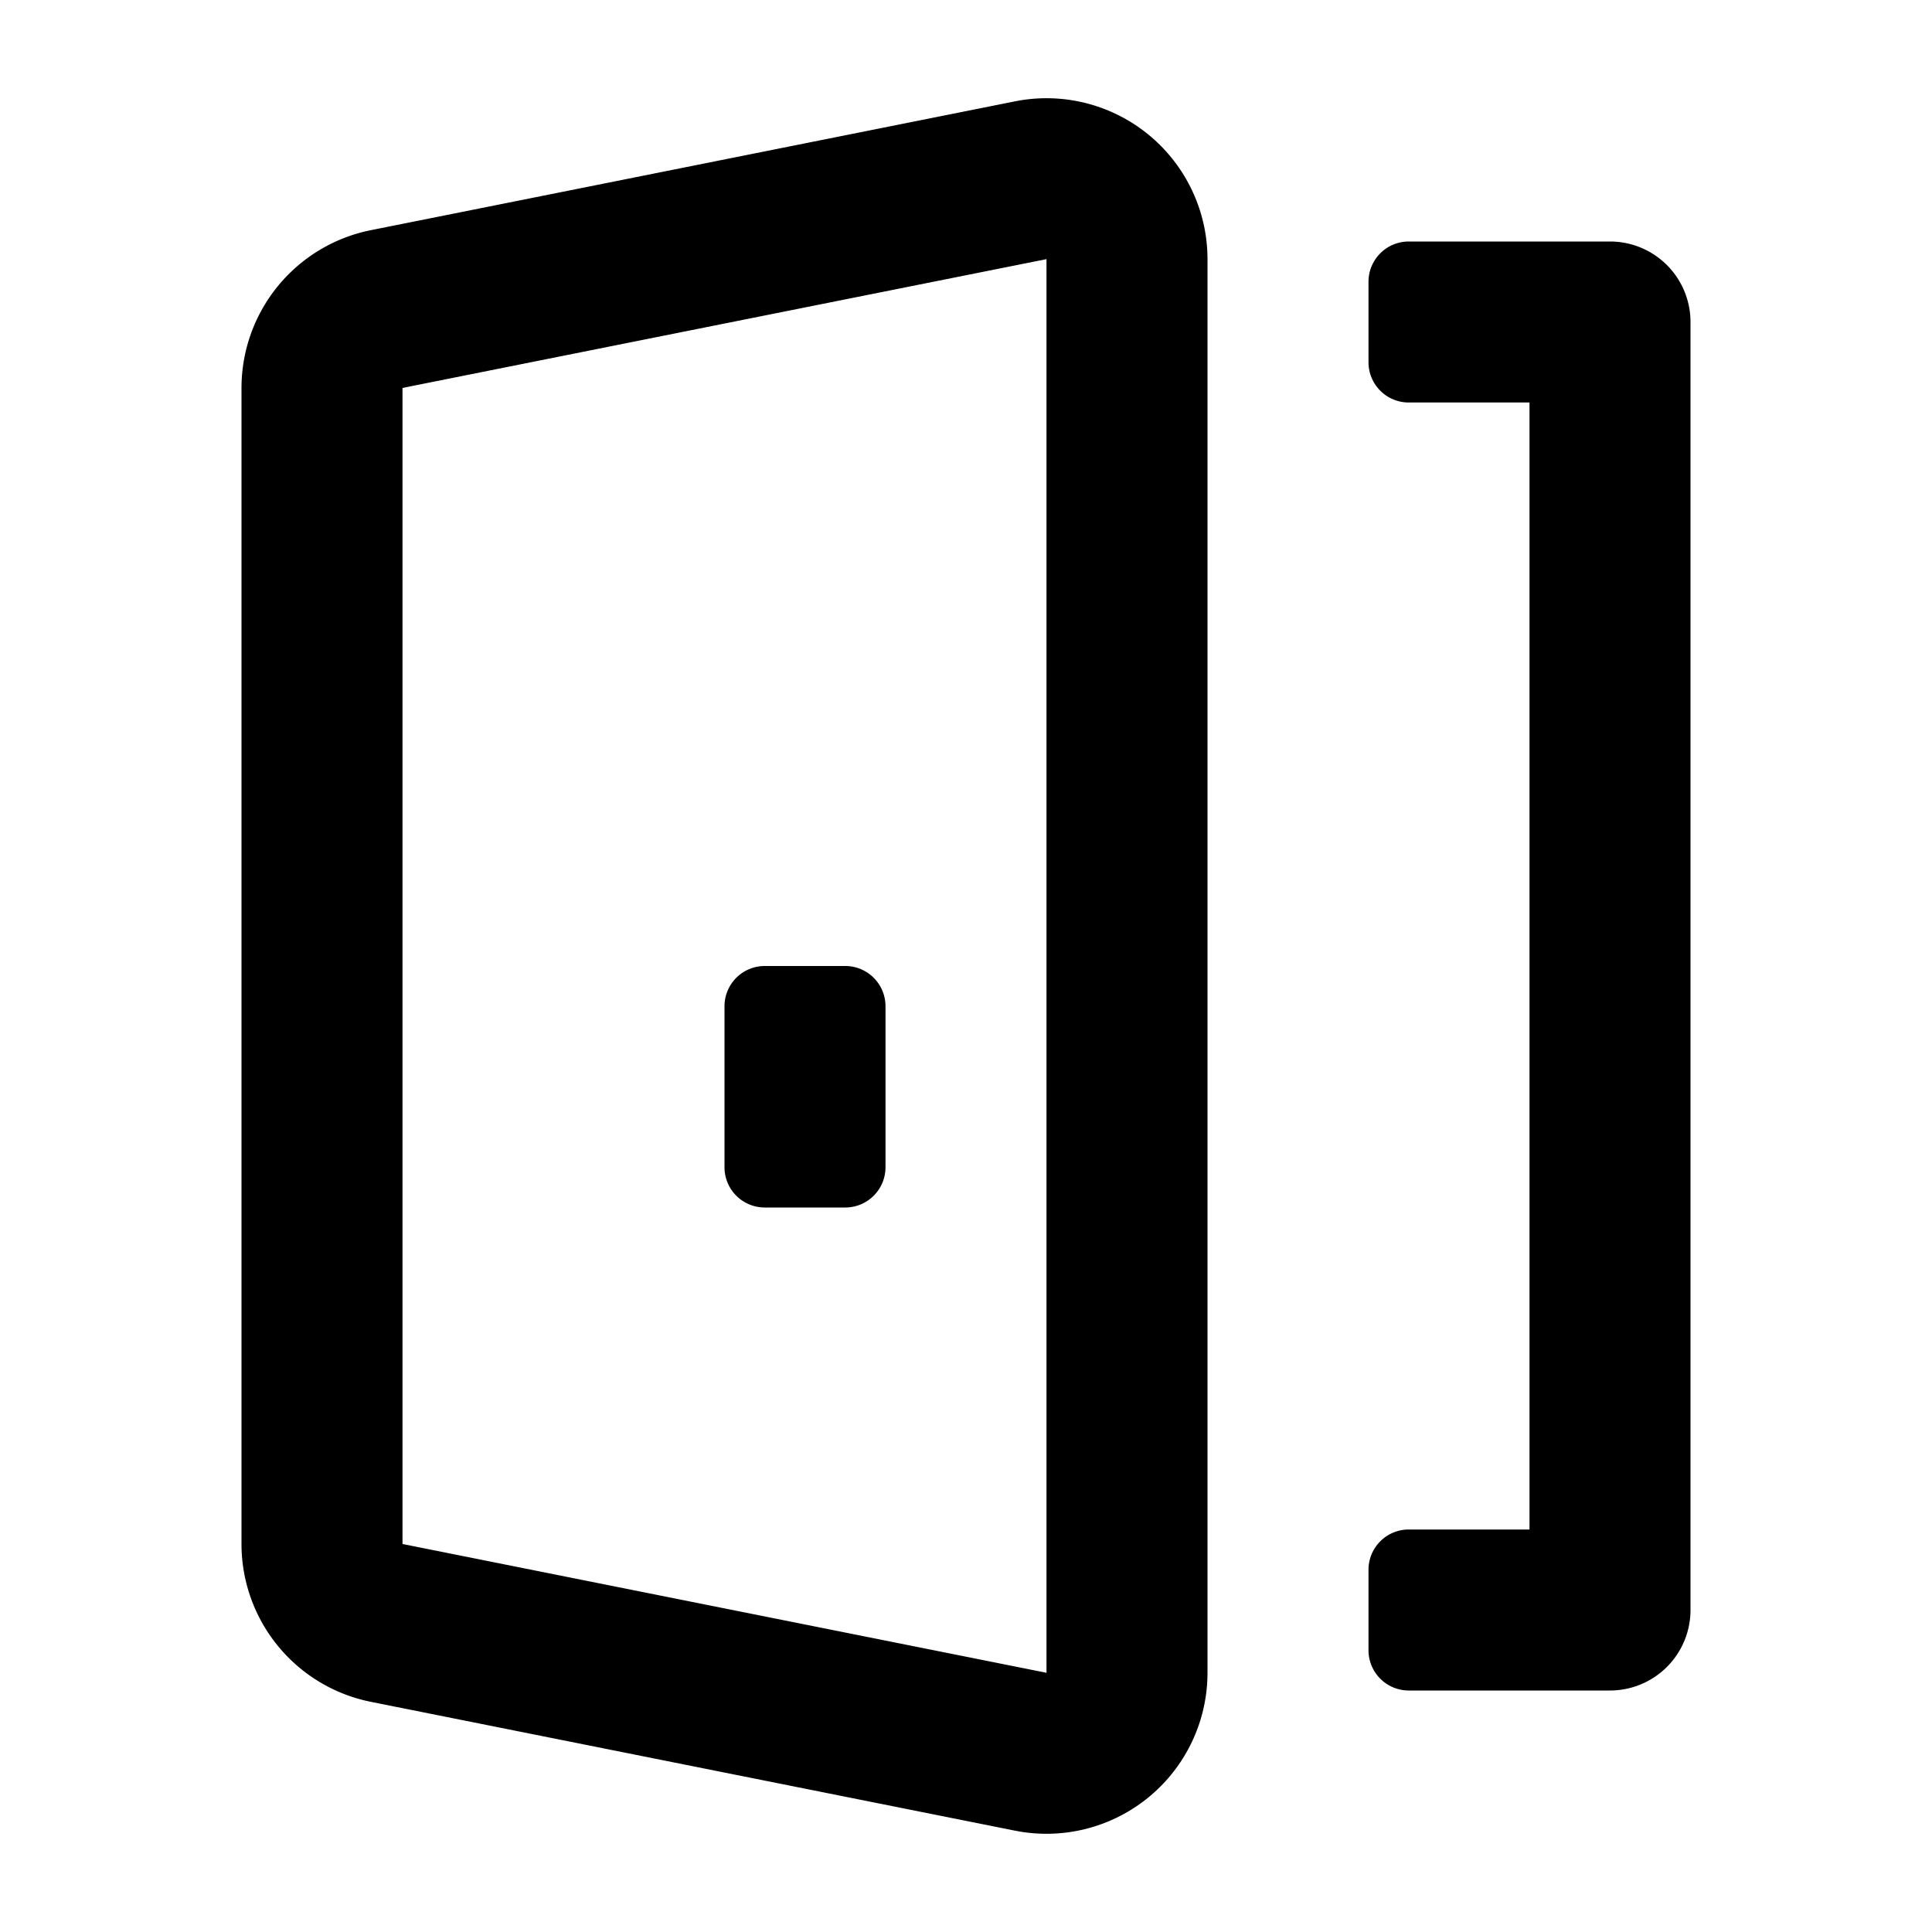 <svg
  viewBox="0 0 24 24"
  xmlns="http://www.w3.org/2000/svg"
  aria-hidden="true"
  fill="currentColor"
>
  <path d="M9 14.5a.5.5 0 0 0 .5.5h1a.5.5 0 0 0 .5-.5v-2a.5.5 0 0 0-.5-.5h-1a.5.5 0 0 0-.5.5v2z"></path>
  <path fill-rule="evenodd" clip-rule="evenodd" d="M12.608 1.259A2 2 0 0 1 15 3.219V20.78a2 2 0 0 1-2.392 1.961l-8-1.6A2 2 0 0 1 3 19.181V4.82a2 2 0 0 1 1.608-1.961l8-1.6zM13 3.219l-8 1.6V19.18l8 1.6V3.22z"></path>
  <path d="M19 19h-1.5a.5.5 0 0 0-.5.5v1a.5.5 0 0 0 .5.5H20a1 1 0 0 0 1-1V4a1 1 0 0 0-1-1h-2.5a.5.5 0 0 0-.5.5v1a.5.5 0 0 0 .5.5H19v14z"></path>
</svg>
